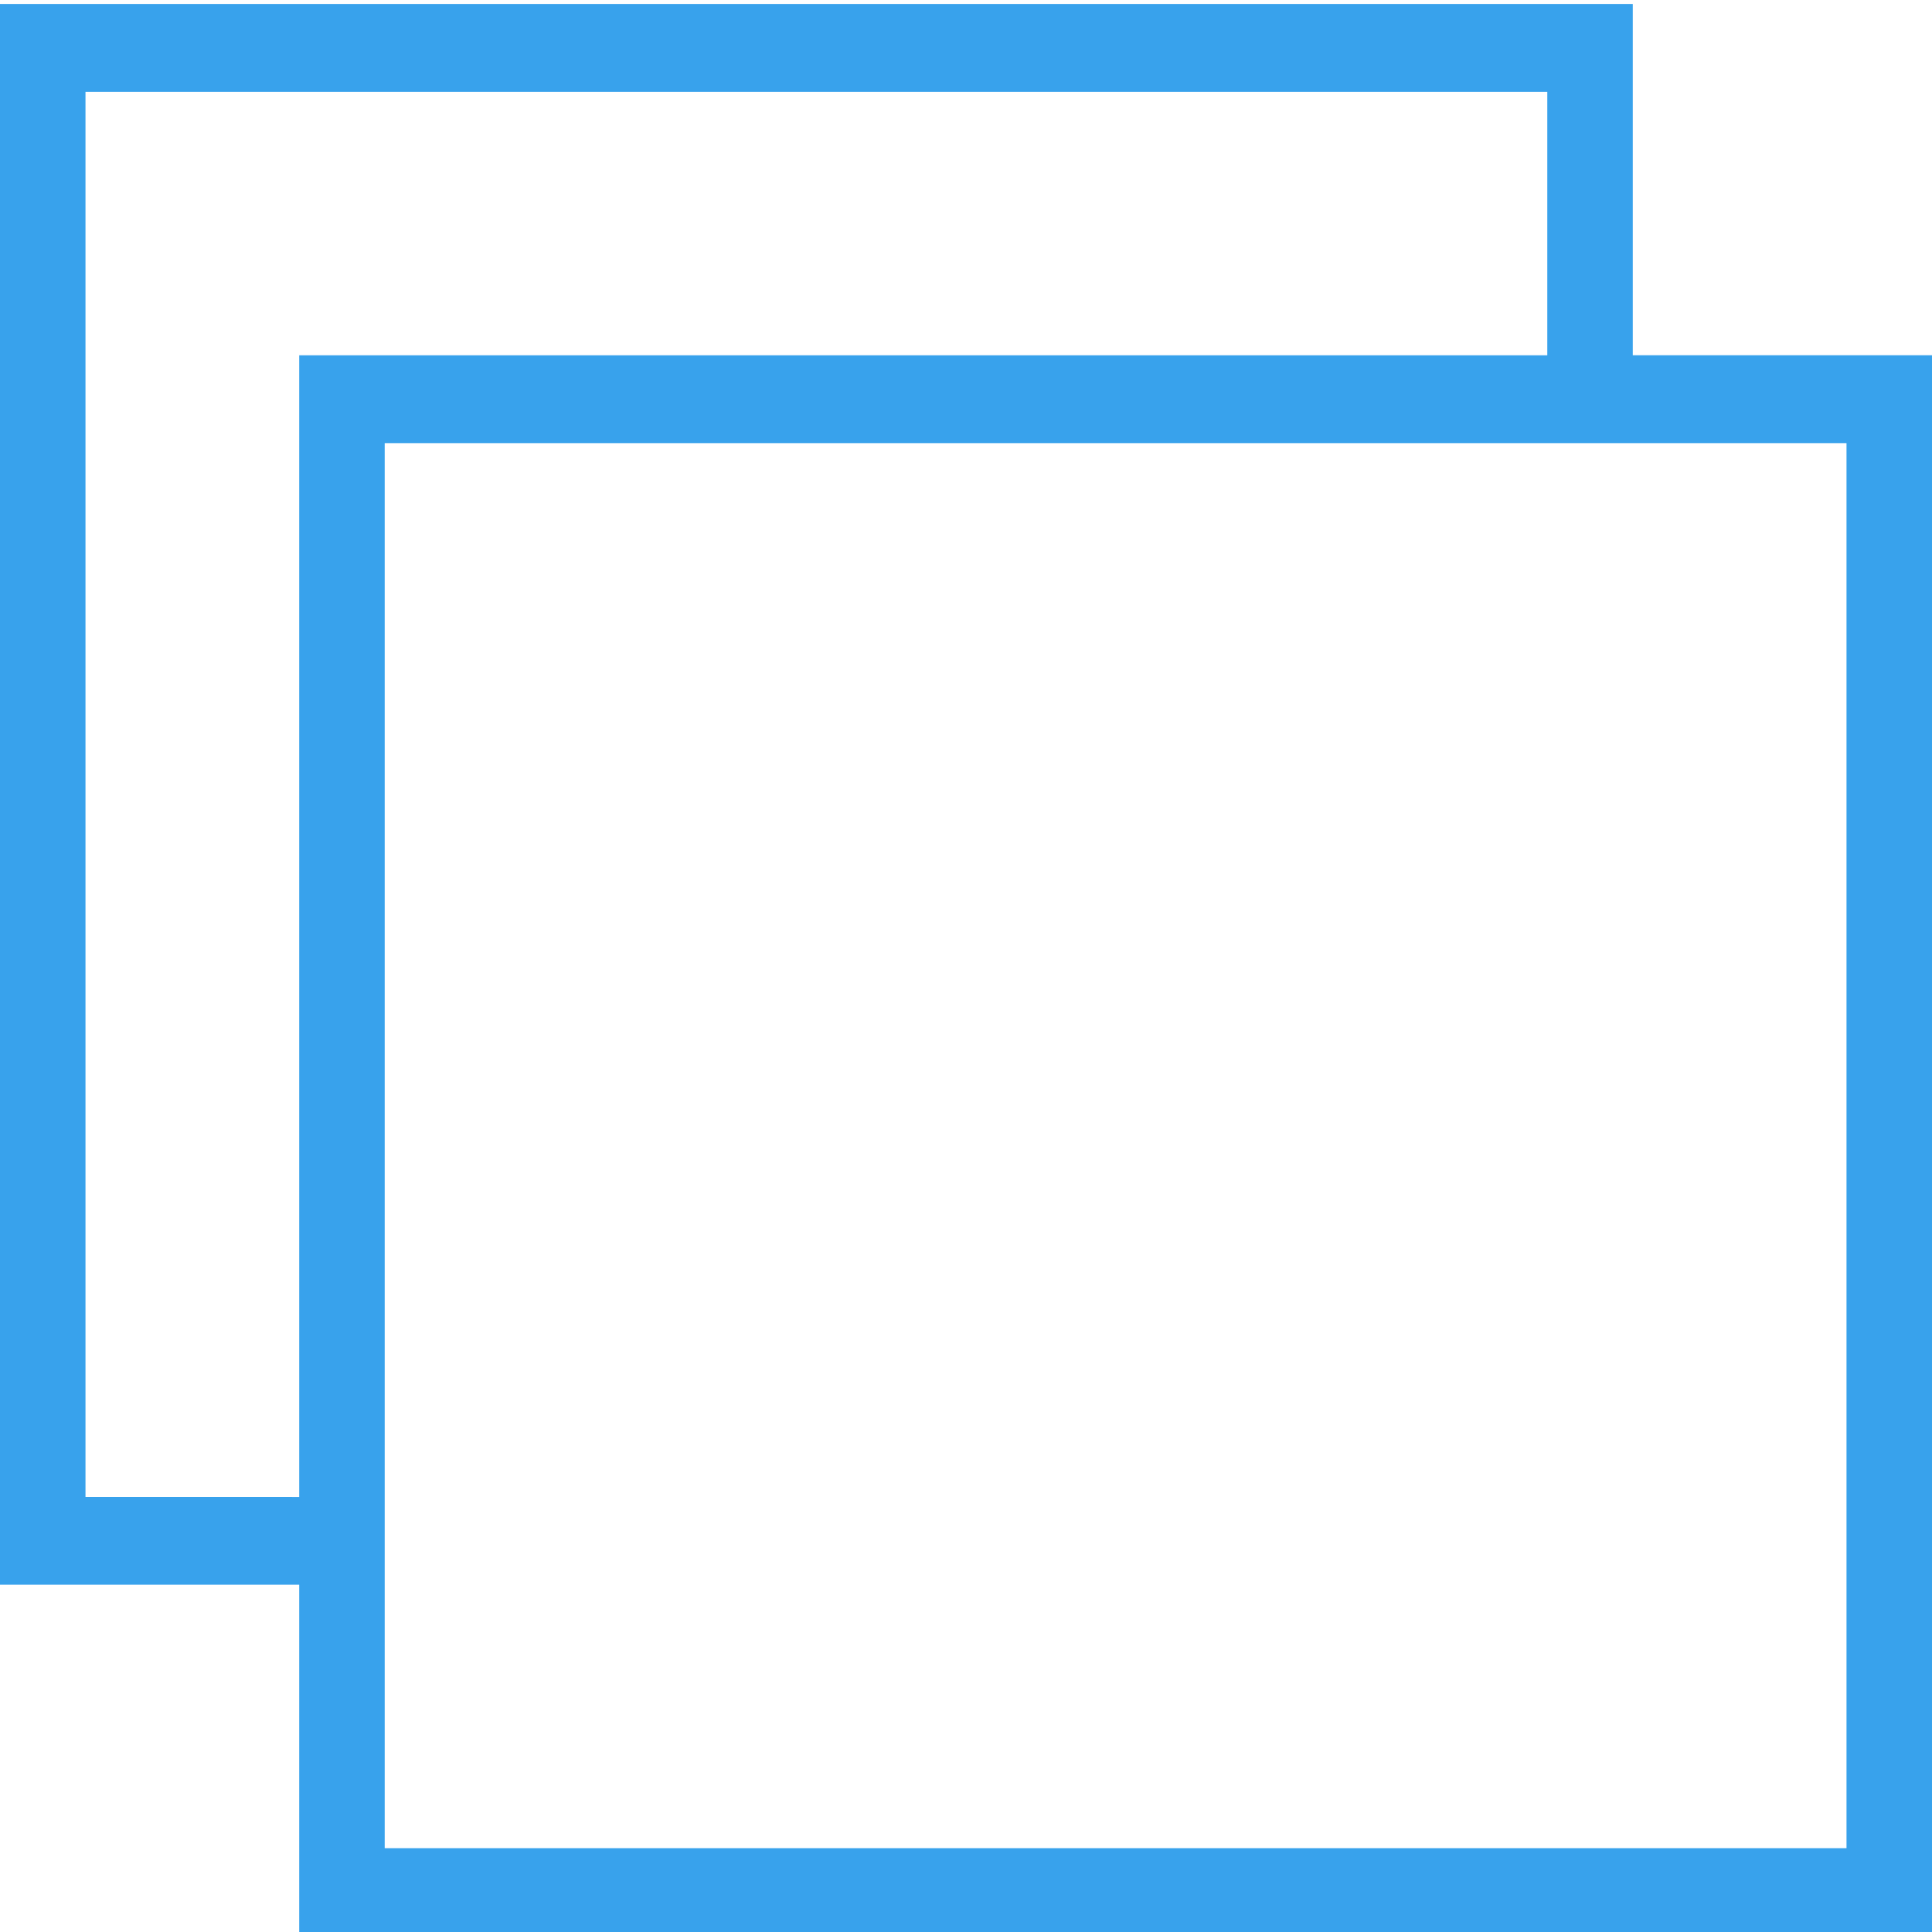 <?xml version="1.0" encoding="UTF-8" standalone="no"?>
<!-- Created with Inkscape (http://www.inkscape.org/) -->

<svg
   xmlns:dc="http://purl.org/dc/elements/1.1/"
   xmlns:cc="http://creativecommons.org/ns#"
   xmlns:rdf="http://www.w3.org/1999/02/22-rdf-syntax-ns#"
   xmlns:svg="http://www.w3.org/2000/svg"
   xmlns="http://www.w3.org/2000/svg"
   xmlns:sodipodi="http://sodipodi.sourceforge.net/DTD/sodipodi-0.dtd"
   xmlns:inkscape="http://www.inkscape.org/namespaces/inkscape"
   width="48"
   height="48"
   id="svg1239"
   version="1.1"
   inkscape:version="0.48+devel r12504"
   sodipodi:docname="folder-image.svg">
  <defs
     id="defs1241" />
  <sodipodi:namedview
     id="base"
     pagecolor="#ffffff"
     bordercolor="#666666"
     borderopacity="1.0"
     inkscape:pageopacity="0.0"
     inkscape:pageshadow="2"
     inkscape:zoom="3.1808462"
     inkscape:cx="6.074366"
     inkscape:cy="25.761527"
     inkscape:document-units="px"
     inkscape:current-layer="layer1"
     showgrid="false"
     fit-margin-top="0"
     fit-margin-left="0"
     fit-margin-right="0"
     fit-margin-bottom="0"
     inkscape:window-width="1366"
     inkscape:window-height="718"
     inkscape:window-x="0"
     inkscape:window-y="30"
     inkscape:window-maximized="1"
     showguides="false" />
  <g
     inkscape:label="Capa 1"
     inkscape:groupmode="layer"
     id="layer1"
     transform="translate(-644.571,-419.791)">
    <g
       inkscape:label="Capa 2"
       id="layer2-5"
       transform="translate(600.626,453.456)" />
    <g
       id="layer2"
       inkscape:label="Capa 2"
       transform="translate(648.751,447.206)" />
    <path
       inkscape:connector-curvature="0"
       id="path210"
       style="fill:#38a2ec;fill-opacity:1;fill-rule:nonzero;stroke:none"
       d="m 690.447,465.708 -36.318,0 0,-34.908 36.318,0 z m -43.752,-8.727 0,-34.908 36.318,0 0,6.545 -31.008,0 0,28.364 z m 38.442,-28.364 0,-8.727 -40.566,0 0,39.273 7.434,0 0,8.727 40.566,0 0,-39.273 -7.434,0"
       sodipodi:nodetypes="ccccccccccccccccccccc" />
  </g>
</svg>

